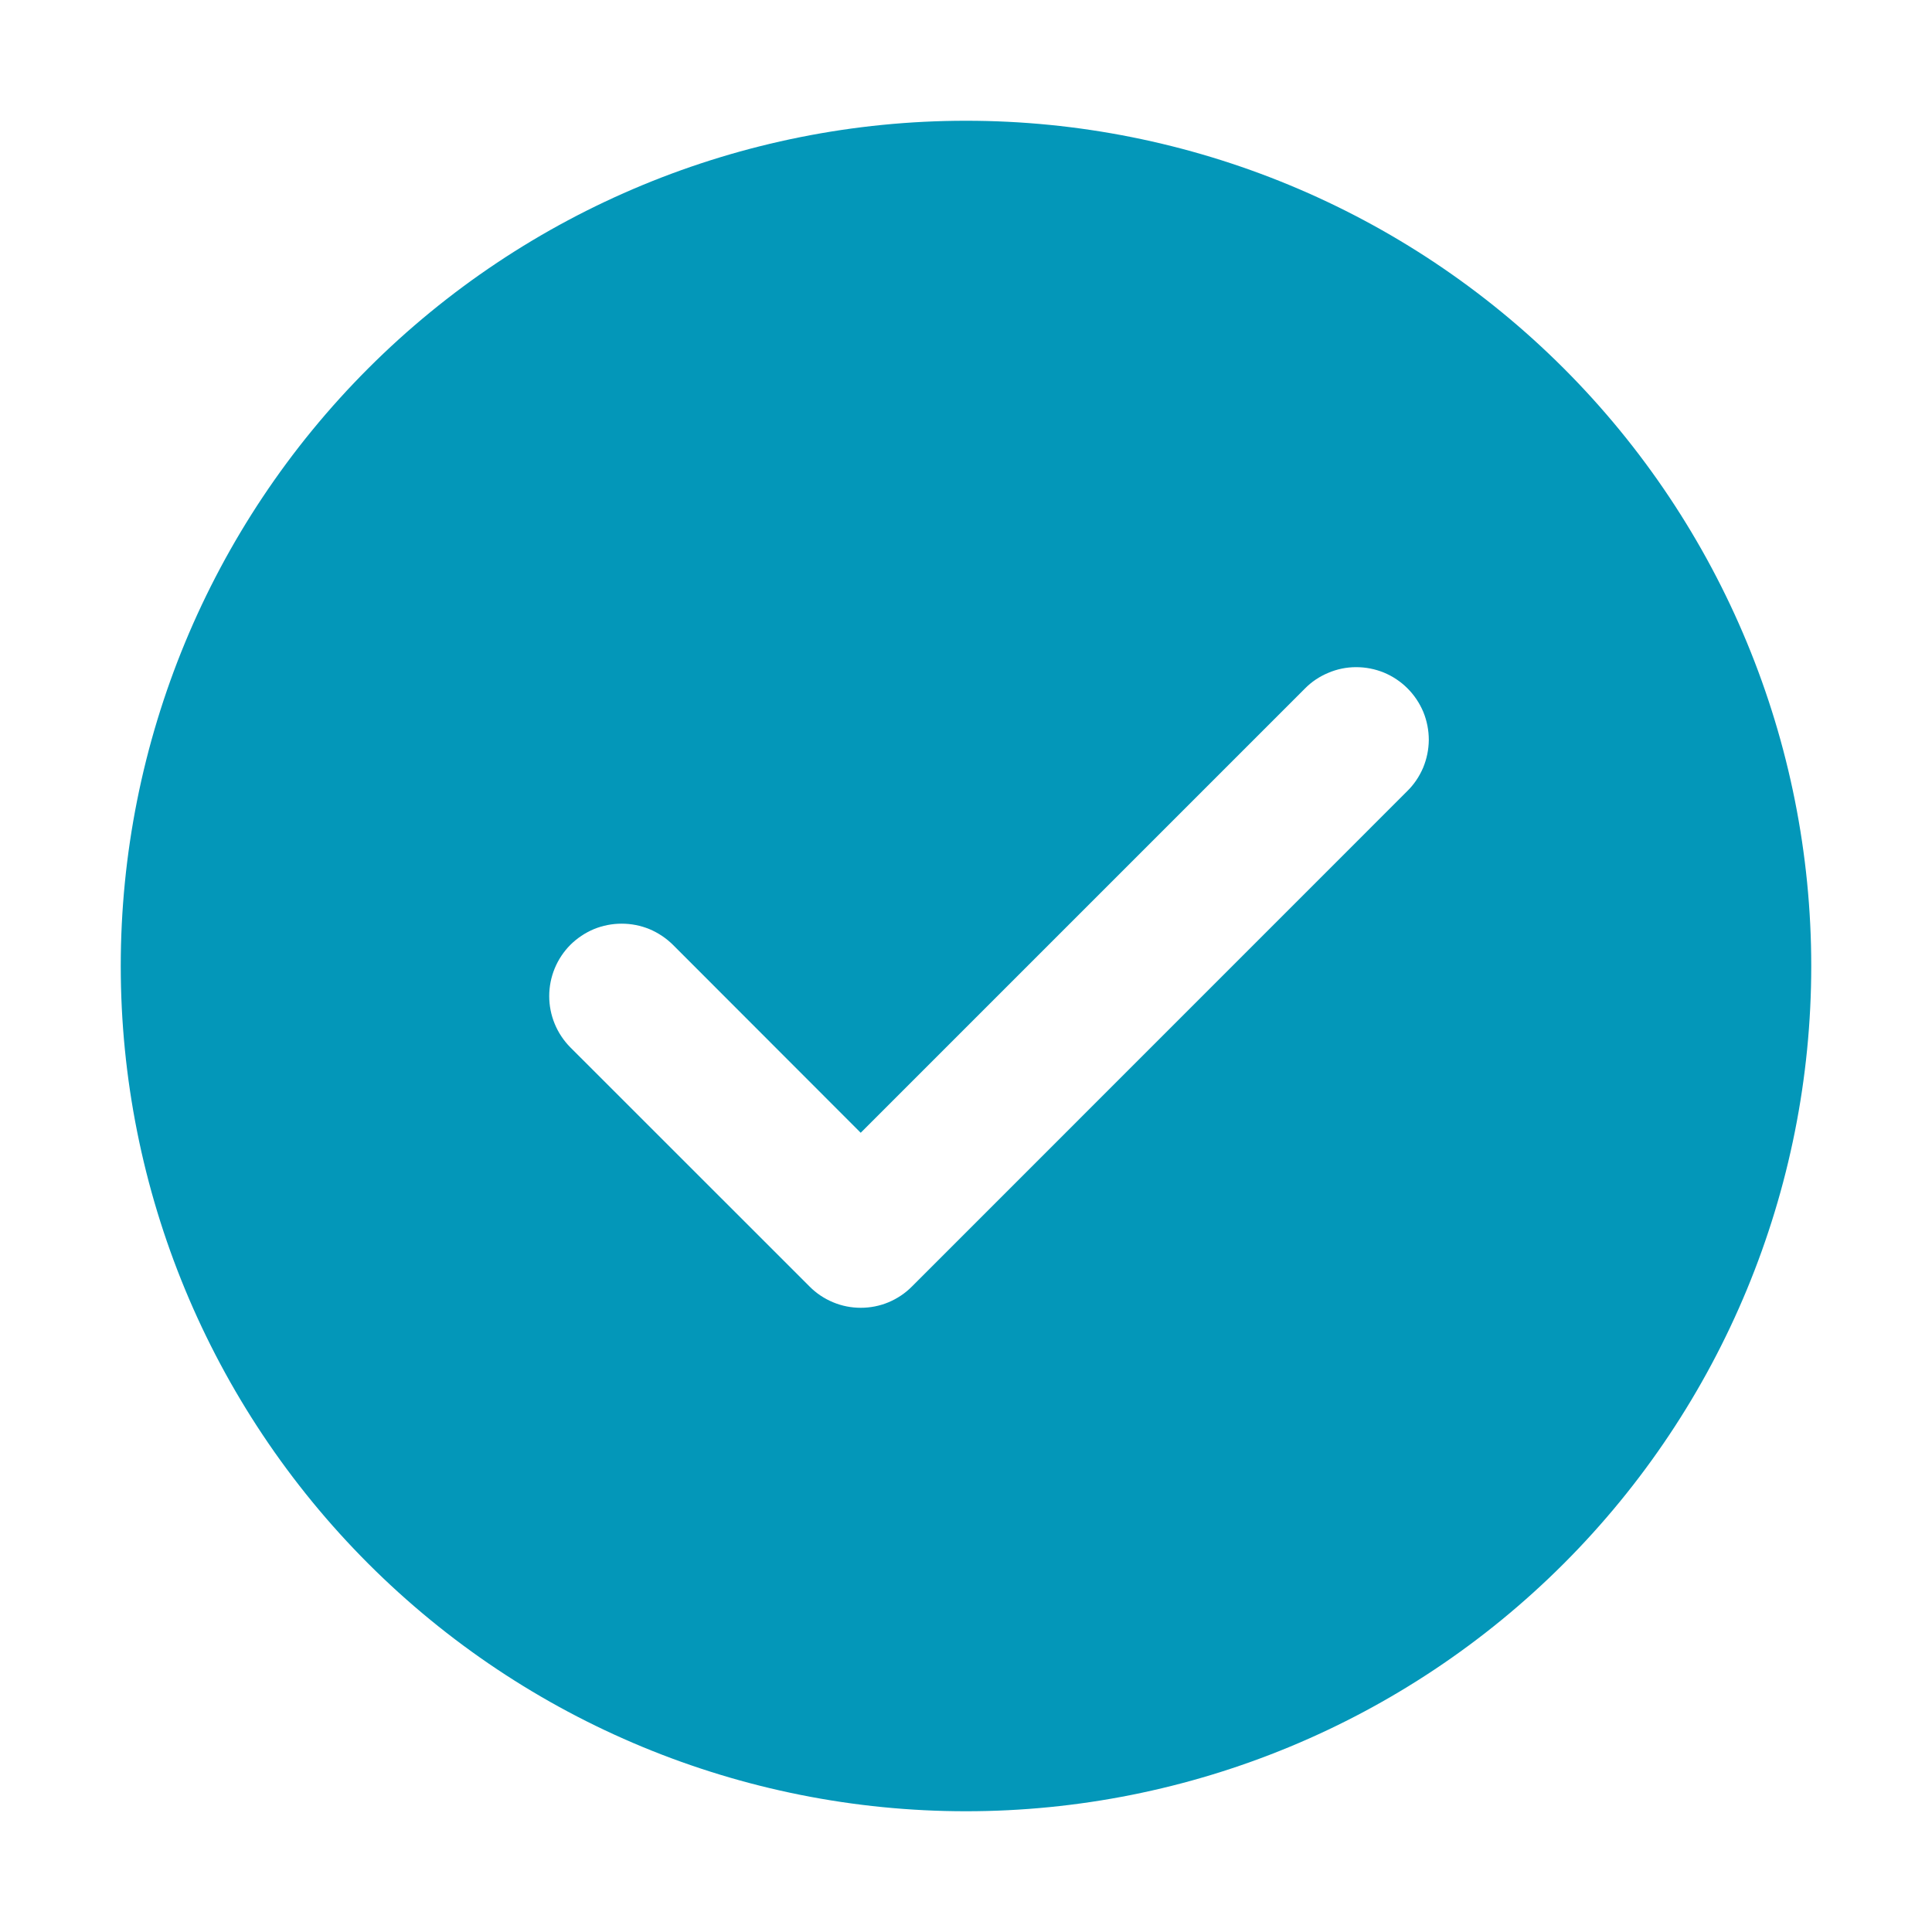 <svg width="22" height="22" viewBox="0 0 22 22" fill="none" xmlns="http://www.w3.org/2000/svg">
<path d="M11 1.375C13.553 1.375 16.001 2.389 17.806 4.194C19.611 5.999 20.625 8.447 20.625 11C20.625 13.553 19.611 16.001 17.806 17.806C16.001 19.611 13.553 20.625 11 20.625C8.447 20.625 5.999 19.611 4.194 17.806C2.389 16.001 1.375 13.553 1.375 11C1.375 8.447 2.389 5.999 4.194 4.194C5.999 2.389 8.447 1.375 11 1.375ZM9.801 12.899L7.663 10.759C7.586 10.683 7.495 10.622 7.395 10.58C7.295 10.539 7.188 10.518 7.079 10.518C6.971 10.518 6.863 10.539 6.763 10.58C6.663 10.622 6.572 10.683 6.495 10.759C6.341 10.914 6.254 11.124 6.254 11.343C6.254 11.562 6.341 11.772 6.495 11.927L9.218 14.649C9.294 14.726 9.385 14.787 9.486 14.829C9.586 14.871 9.693 14.892 9.802 14.892C9.91 14.892 10.018 14.871 10.118 14.829C10.218 14.787 10.309 14.726 10.385 14.649L16.023 9.01C16.101 8.934 16.162 8.843 16.205 8.743C16.247 8.642 16.269 8.535 16.27 8.426C16.27 8.317 16.249 8.209 16.208 8.108C16.166 8.008 16.105 7.916 16.028 7.839C15.951 7.762 15.86 7.701 15.759 7.659C15.659 7.618 15.551 7.597 15.442 7.597C15.333 7.597 15.225 7.619 15.125 7.662C15.024 7.704 14.933 7.765 14.857 7.843L9.801 12.899Z" fill="#0397B9"/>
</svg>
